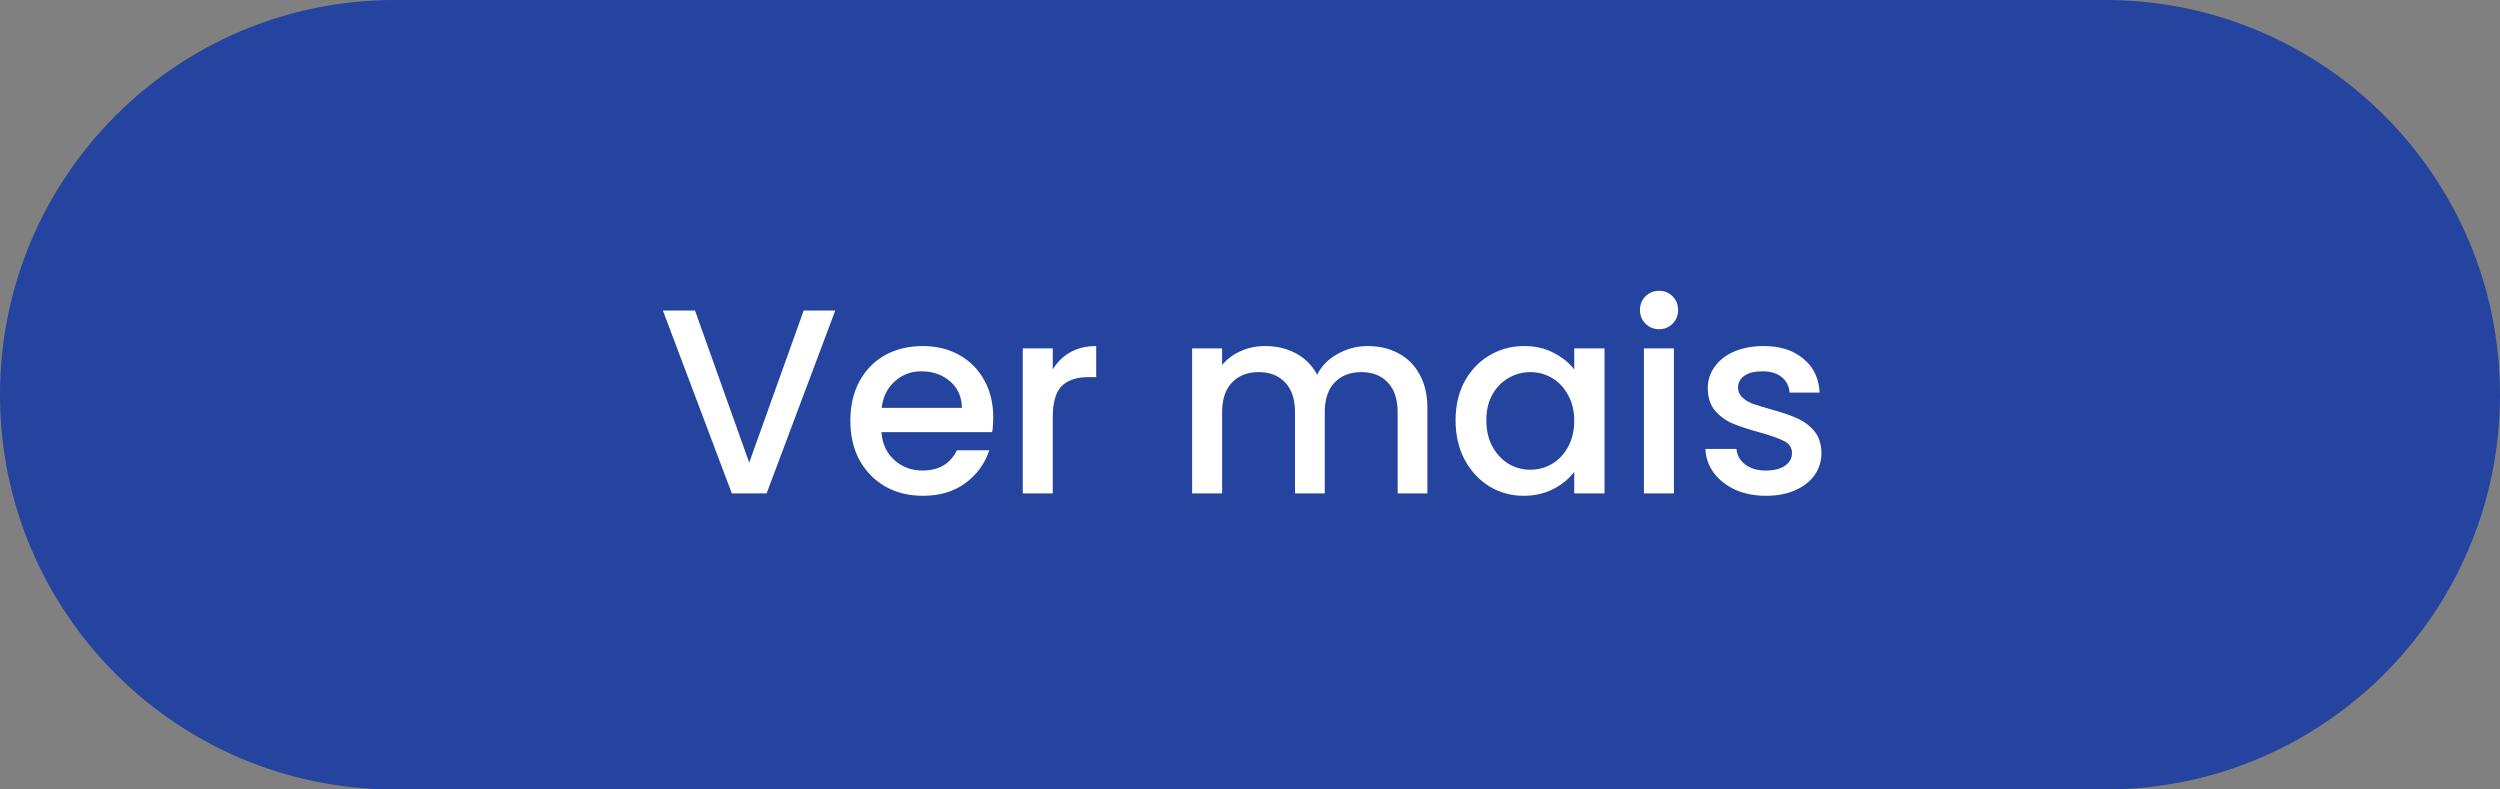 <svg width="152" height="48" viewBox="0 0 152 48" fill="none" xmlns="http://www.w3.org/2000/svg">
<rect x="0" y="0" width="152" height="48" fill="#808080" stroke="none"/>
<path d="M0 24C0 10.745 10.745 0 24 0H128C141.255 0 152 10.745 152 24C152 37.255 141.255 48 128 48H24C10.745 48 0 37.255 0 24Z" fill="#24449F"/>
<path d="M50.784 18.88L46.608 30H44.496L40.304 18.88H42.256L45.552 28.128L48.864 18.88H50.784ZM60.389 25.376C60.389 25.707 60.368 26.005 60.325 26.272H53.589C53.643 26.976 53.904 27.541 54.373 27.968C54.843 28.395 55.419 28.608 56.101 28.608C57.083 28.608 57.776 28.197 58.181 27.376H60.149C59.883 28.187 59.397 28.853 58.693 29.376C58 29.888 57.136 30.144 56.101 30.144C55.259 30.144 54.501 29.957 53.829 29.584C53.168 29.2 52.645 28.667 52.261 27.984C51.888 27.291 51.701 26.491 51.701 25.584C51.701 24.677 51.883 23.883 52.245 23.2C52.619 22.507 53.136 21.973 53.797 21.6C54.469 21.227 55.237 21.04 56.101 21.04C56.933 21.04 57.675 21.221 58.325 21.584C58.976 21.947 59.483 22.459 59.845 23.12C60.208 23.771 60.389 24.523 60.389 25.376ZM58.485 24.8C58.475 24.128 58.235 23.589 57.765 23.184C57.296 22.779 56.715 22.576 56.021 22.576C55.392 22.576 54.853 22.779 54.405 23.184C53.957 23.579 53.691 24.117 53.605 24.8H58.485ZM64.008 22.464C64.275 22.016 64.627 21.669 65.064 21.424C65.512 21.168 66.04 21.04 66.648 21.04V22.928H66.184C65.47 22.928 64.926 23.109 64.552 23.472C64.19 23.835 64.008 24.464 64.008 25.36V30H62.184V21.184H64.008V22.464ZM83.153 21.04C83.847 21.04 84.465 21.184 85.009 21.472C85.564 21.76 85.996 22.187 86.305 22.752C86.625 23.317 86.785 24 86.785 24.8V30H84.977V25.072C84.977 24.283 84.78 23.68 84.385 23.264C83.991 22.837 83.452 22.624 82.769 22.624C82.087 22.624 81.543 22.837 81.137 23.264C80.743 23.68 80.545 24.283 80.545 25.072V30H78.737V25.072C78.737 24.283 78.54 23.68 78.145 23.264C77.751 22.837 77.212 22.624 76.529 22.624C75.847 22.624 75.303 22.837 74.897 23.264C74.503 23.68 74.305 24.283 74.305 25.072V30H72.481V21.184H74.305V22.192C74.604 21.829 74.983 21.547 75.441 21.344C75.9 21.141 76.391 21.04 76.913 21.04C77.617 21.04 78.247 21.189 78.801 21.488C79.356 21.787 79.783 22.219 80.081 22.784C80.348 22.251 80.764 21.829 81.329 21.52C81.895 21.2 82.503 21.04 83.153 21.04ZM88.498 25.552C88.498 24.667 88.68 23.883 89.042 23.2C89.416 22.517 89.917 21.989 90.546 21.616C91.186 21.232 91.89 21.04 92.658 21.04C93.352 21.04 93.954 21.179 94.466 21.456C94.989 21.723 95.405 22.059 95.714 22.464V21.184H97.554V30H95.714V28.688C95.405 29.104 94.984 29.451 94.45 29.728C93.917 30.005 93.309 30.144 92.626 30.144C91.869 30.144 91.176 29.952 90.546 29.568C89.917 29.173 89.416 28.629 89.042 27.936C88.68 27.232 88.498 26.437 88.498 25.552ZM95.714 25.584C95.714 24.976 95.586 24.448 95.33 24C95.085 23.552 94.76 23.211 94.354 22.976C93.949 22.741 93.512 22.624 93.042 22.624C92.573 22.624 92.136 22.741 91.73 22.976C91.325 23.2 90.994 23.536 90.738 23.984C90.493 24.421 90.37 24.944 90.37 25.552C90.37 26.16 90.493 26.693 90.738 27.152C90.994 27.611 91.325 27.963 91.73 28.208C92.146 28.443 92.584 28.56 93.042 28.56C93.512 28.56 93.949 28.443 94.354 28.208C94.76 27.973 95.085 27.632 95.33 27.184C95.586 26.725 95.714 26.192 95.714 25.584ZM100.878 20.016C100.547 20.016 100.27 19.904 100.046 19.68C99.822 19.456 99.71 19.179 99.71 18.848C99.71 18.517 99.822 18.24 100.046 18.016C100.27 17.792 100.547 17.68 100.878 17.68C101.198 17.68 101.47 17.792 101.694 18.016C101.918 18.24 102.03 18.517 102.03 18.848C102.03 19.179 101.918 19.456 101.694 19.68C101.47 19.904 101.198 20.016 100.878 20.016ZM101.774 21.184V30H99.95V21.184H101.774ZM107.369 30.144C106.675 30.144 106.051 30.021 105.497 29.776C104.953 29.52 104.521 29.179 104.201 28.752C103.881 28.315 103.71 27.829 103.689 27.296H105.577C105.609 27.669 105.785 27.984 106.105 28.24C106.435 28.485 106.846 28.608 107.337 28.608C107.849 28.608 108.243 28.512 108.521 28.32C108.809 28.117 108.953 27.861 108.953 27.552C108.953 27.221 108.793 26.976 108.473 26.816C108.163 26.656 107.667 26.48 106.985 26.288C106.323 26.107 105.785 25.931 105.369 25.76C104.953 25.589 104.59 25.328 104.281 24.976C103.982 24.624 103.833 24.16 103.833 23.584C103.833 23.115 103.971 22.688 104.249 22.304C104.526 21.909 104.921 21.6 105.433 21.376C105.955 21.152 106.553 21.04 107.225 21.04C108.227 21.04 109.033 21.296 109.641 21.808C110.259 22.309 110.59 22.997 110.633 23.872H108.809C108.777 23.477 108.617 23.163 108.329 22.928C108.041 22.693 107.651 22.576 107.161 22.576C106.681 22.576 106.313 22.667 106.057 22.848C105.801 23.029 105.673 23.269 105.673 23.568C105.673 23.803 105.758 24 105.929 24.16C106.099 24.32 106.307 24.448 106.553 24.544C106.798 24.629 107.161 24.741 107.641 24.88C108.281 25.051 108.803 25.227 109.209 25.408C109.625 25.579 109.982 25.835 110.281 26.176C110.579 26.517 110.734 26.971 110.745 27.536C110.745 28.037 110.606 28.485 110.329 28.88C110.051 29.275 109.657 29.584 109.145 29.808C108.643 30.032 108.051 30.144 107.369 30.144Z" fill="white"/>
</svg>
